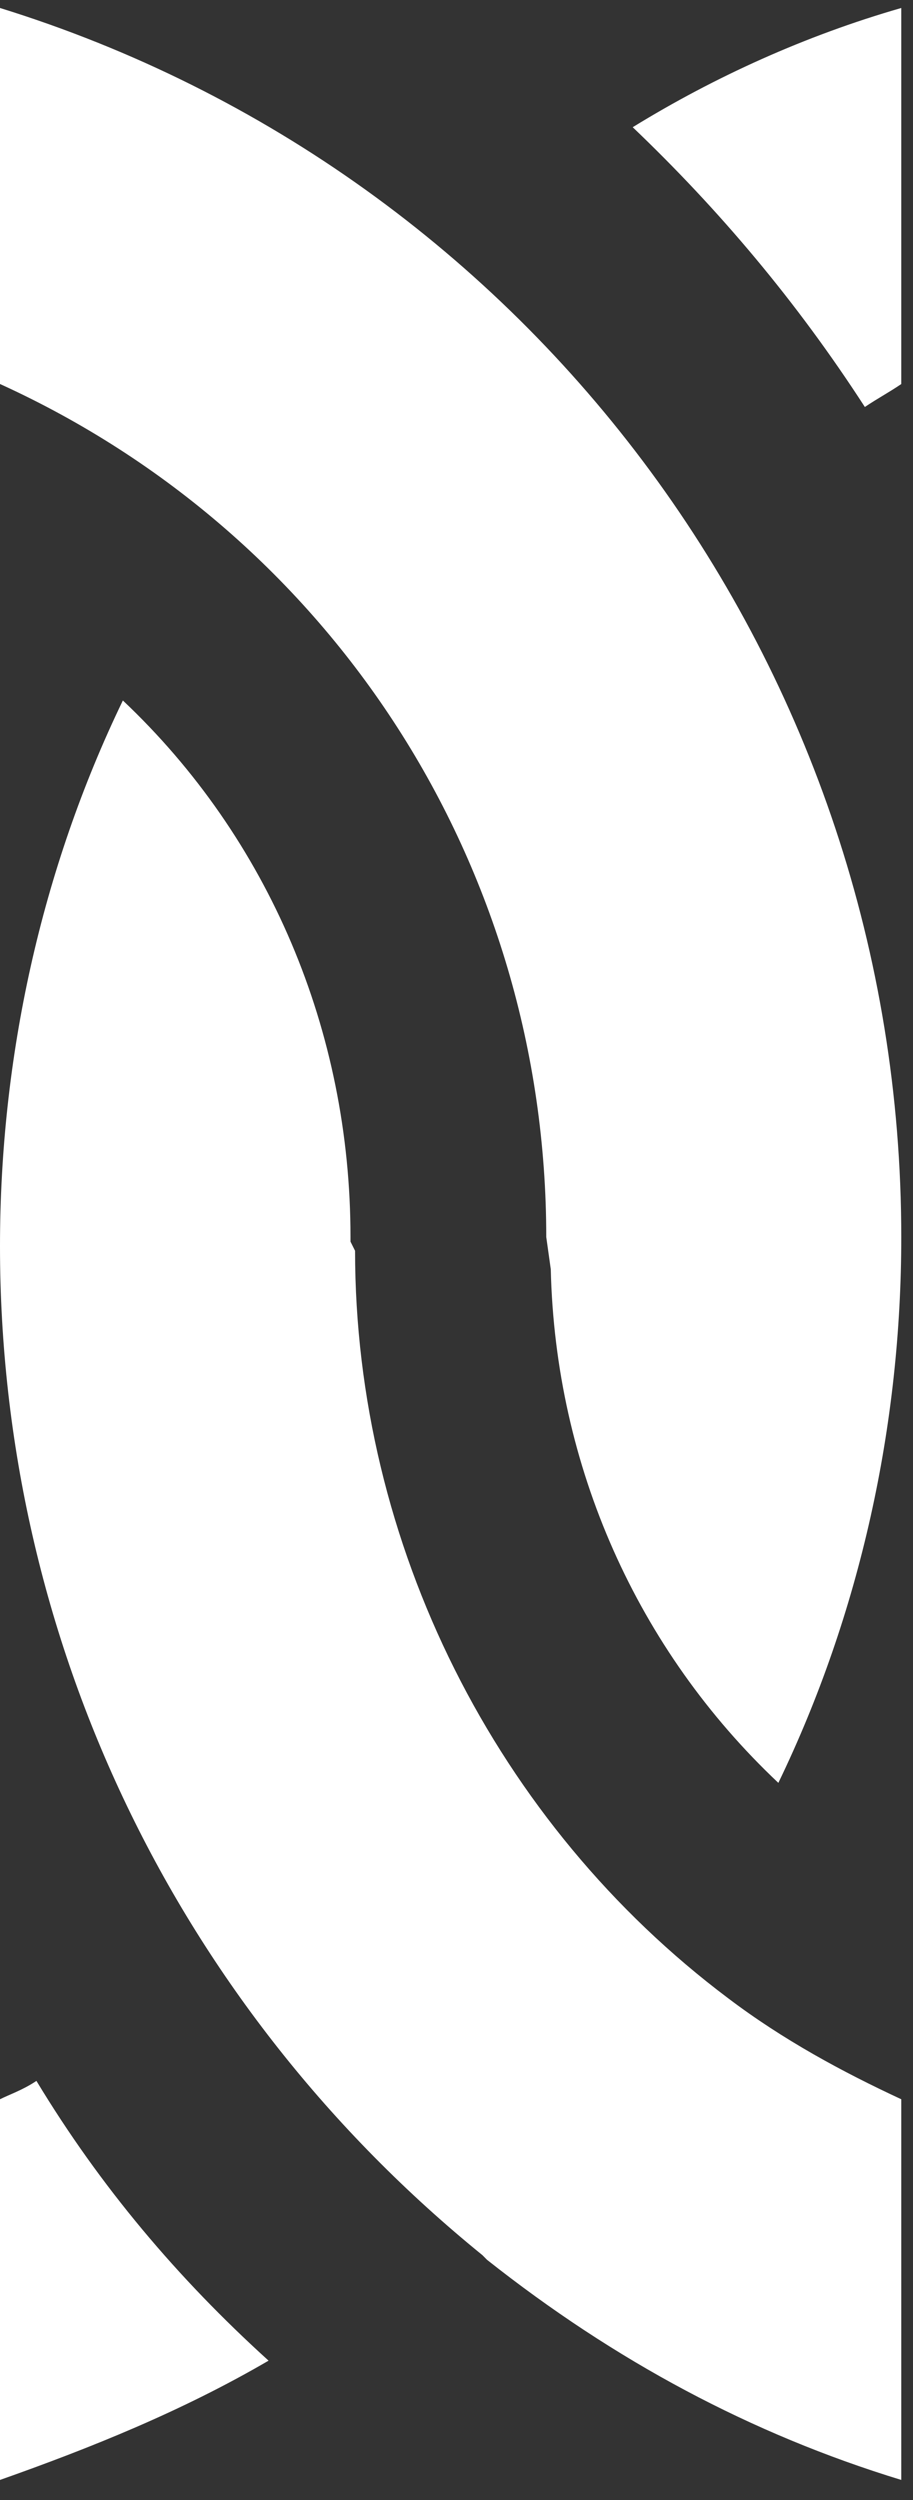 <?xml version="1.0" encoding="UTF-8"?>
<svg width="19px" height="52px" viewBox="0 0 19 52" version="1.1" xmlns="http://www.w3.org/2000/svg" xmlns:xlink="http://www.w3.org/1999/xlink">
    <rect x="0" y="0" width="19" height="52" fill="#333333" stroke="none"/>
    <!-- Generator: Sketch 42 (36781) - http://www.bohemiancoding.com/sketch -->
    <title>Group 5</title>
    <desc>Created with Sketch.</desc>
    <defs></defs>
    <g id="Community-Hub" stroke="none" stroke-width="1" fill="none" fill-rule="evenodd">
        <g id="4.0d_Desktop_Gold_Community_Hub_Squad" transform="translate(-258, -905)" fill="#FFFFFF">
            <g id="Group-5" transform="translate(258, 905)">
                <path d="M13.167,2.646 L13.167,2.646 C14.966,4.363 16.578,6.27 17.998,8.465 C18.282,8.275 18.472,8.179 18.756,7.988 L18.756,0.166 C16.767,0.738 14.872,1.597 13.167,2.646" id="Fill-9"></path>
                <path d="M-3.69482223e-13,43.664 L-3.69482223e-13,43.664 L-3.69482223e-13,51.582 C1.894,50.913 3.788,50.151 5.589,49.101 C3.694,47.384 2.084,45.476 0.758,43.282 C0.473,43.473 0.189,43.568 -3.69482223e-13,43.664" id="Fill-12"></path>
                <path d="M11.368,25.73 L11.368,25.73 L11.462,26.399 C11.557,30.5 13.262,34.316 16.198,37.083 C17.904,33.553 18.756,29.641 18.756,25.73 C18.756,13.903 11.083,3.6 -4.972973e-05,0.166 L-4.972973e-05,7.987 C6.915,11.136 11.368,18.004 11.368,25.73" id="Fill-14"></path>
                <path d="M2.557,14.57 L2.557,14.57 C0.852,18.099 -3.69482223e-13,22.01 -3.69482223e-13,25.921 C-3.69482223e-13,34.125 3.694,41.756 10.04,46.907 L10.135,47.003 C12.788,49.101 15.629,50.627 18.756,51.582 L18.756,43.664 C17.525,43.092 16.292,42.425 15.156,41.565 C10.326,37.941 7.389,32.122 7.389,26.016 L7.294,25.826 L7.294,25.73 C7.294,21.438 5.589,17.432 2.557,14.57 Z" id="Fill-17"></path>
            </g>
        </g>
    </g>
</svg>